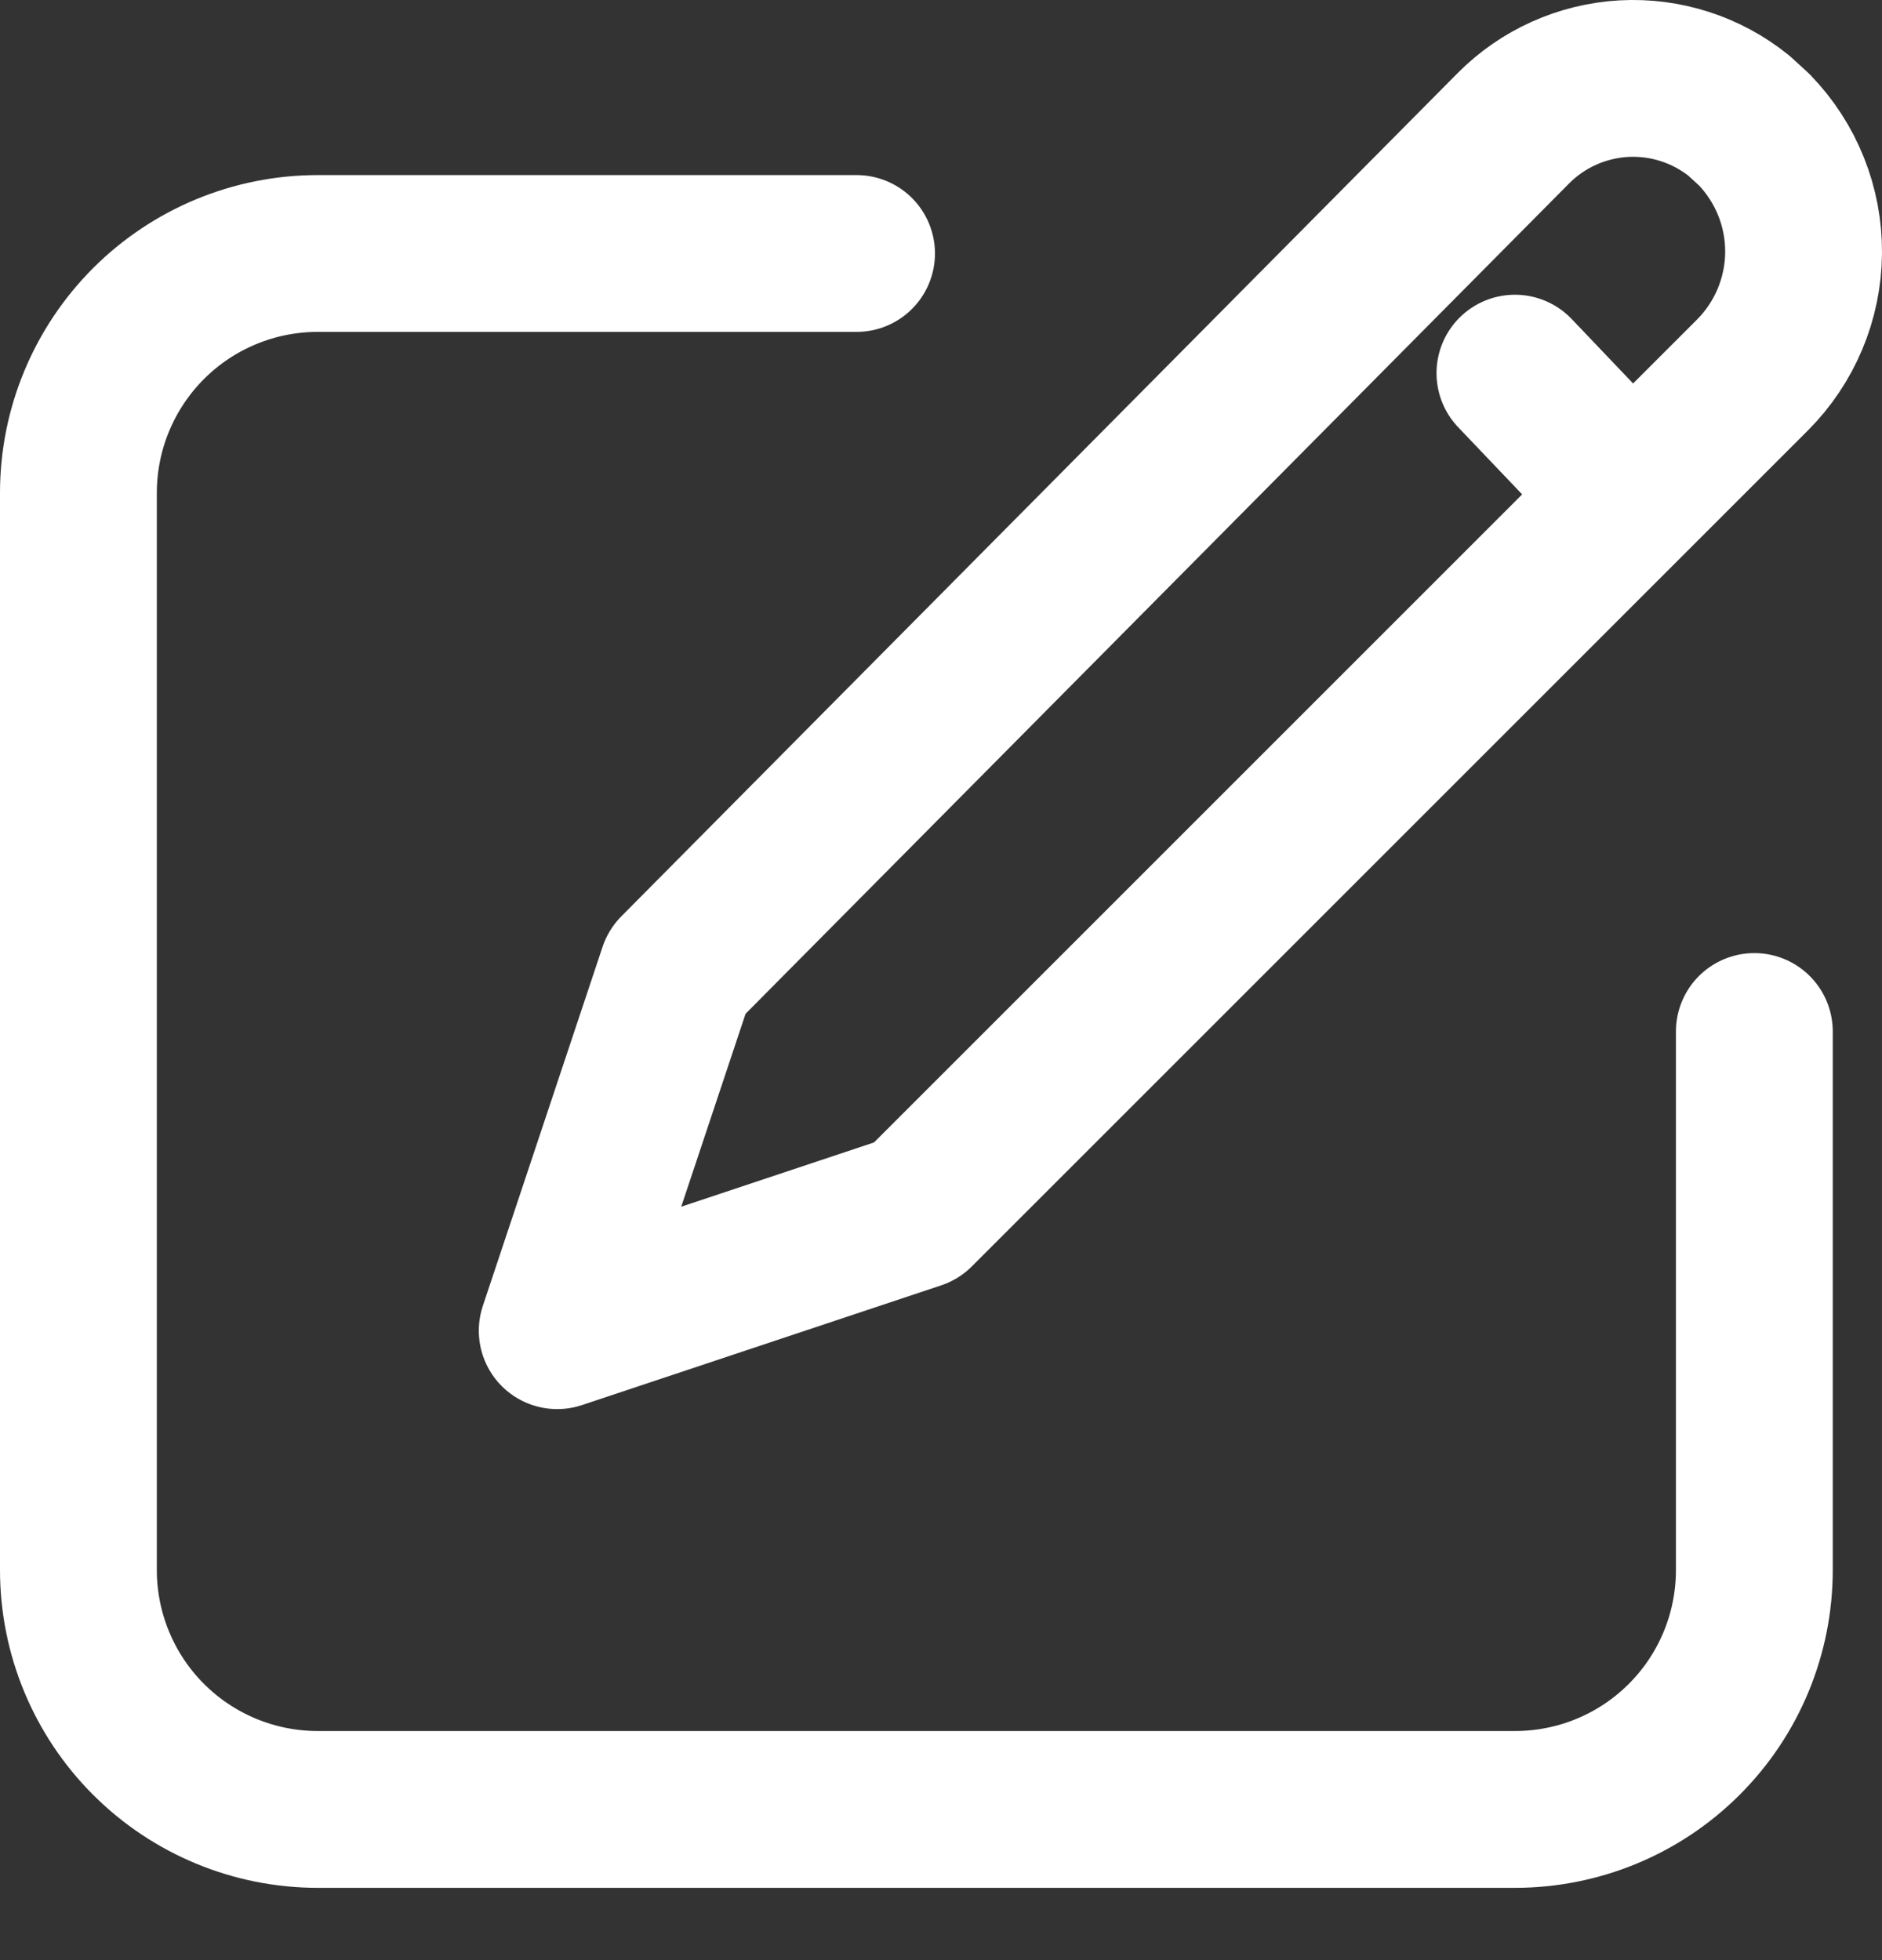 <svg width="24" height="25" viewBox="0 0 24 25" fill="none" xmlns="http://www.w3.org/2000/svg">
<rect x="0" y="0" width="24" height="25" fill="#333333" stroke="none"/>
<g id="Register">
<path id="Vector" d="M10.923 3.233H4.053C3.243 3.233 2.467 3.554 1.894 4.127C1.322 4.7 1 5.476 1 6.286V20.025C1 20.835 1.322 21.612 1.894 22.184C2.467 22.757 3.243 23.078 4.053 23.078H19.319C20.129 23.078 20.906 22.757 21.478 22.184C22.051 21.612 22.372 20.835 22.372 20.025V13.156" stroke="white" stroke-width="2" stroke-linecap="round" stroke-linejoin="round"/>
<path id="Vector_2" d="M19.319 4.759L20.774 6.286M22.372 1.656C22.779 2.077 23.005 2.64 23 3.226C22.995 3.811 22.76 4.371 22.346 4.785L11.686 15.445L7.106 16.972L8.633 12.392L19.299 1.636C19.674 1.258 20.176 1.033 20.708 1.003C21.239 0.974 21.763 1.143 22.177 1.477L22.372 1.656Z" stroke="white" stroke-width="2" stroke-linecap="round" stroke-linejoin="round"/>
</g>
</svg>
